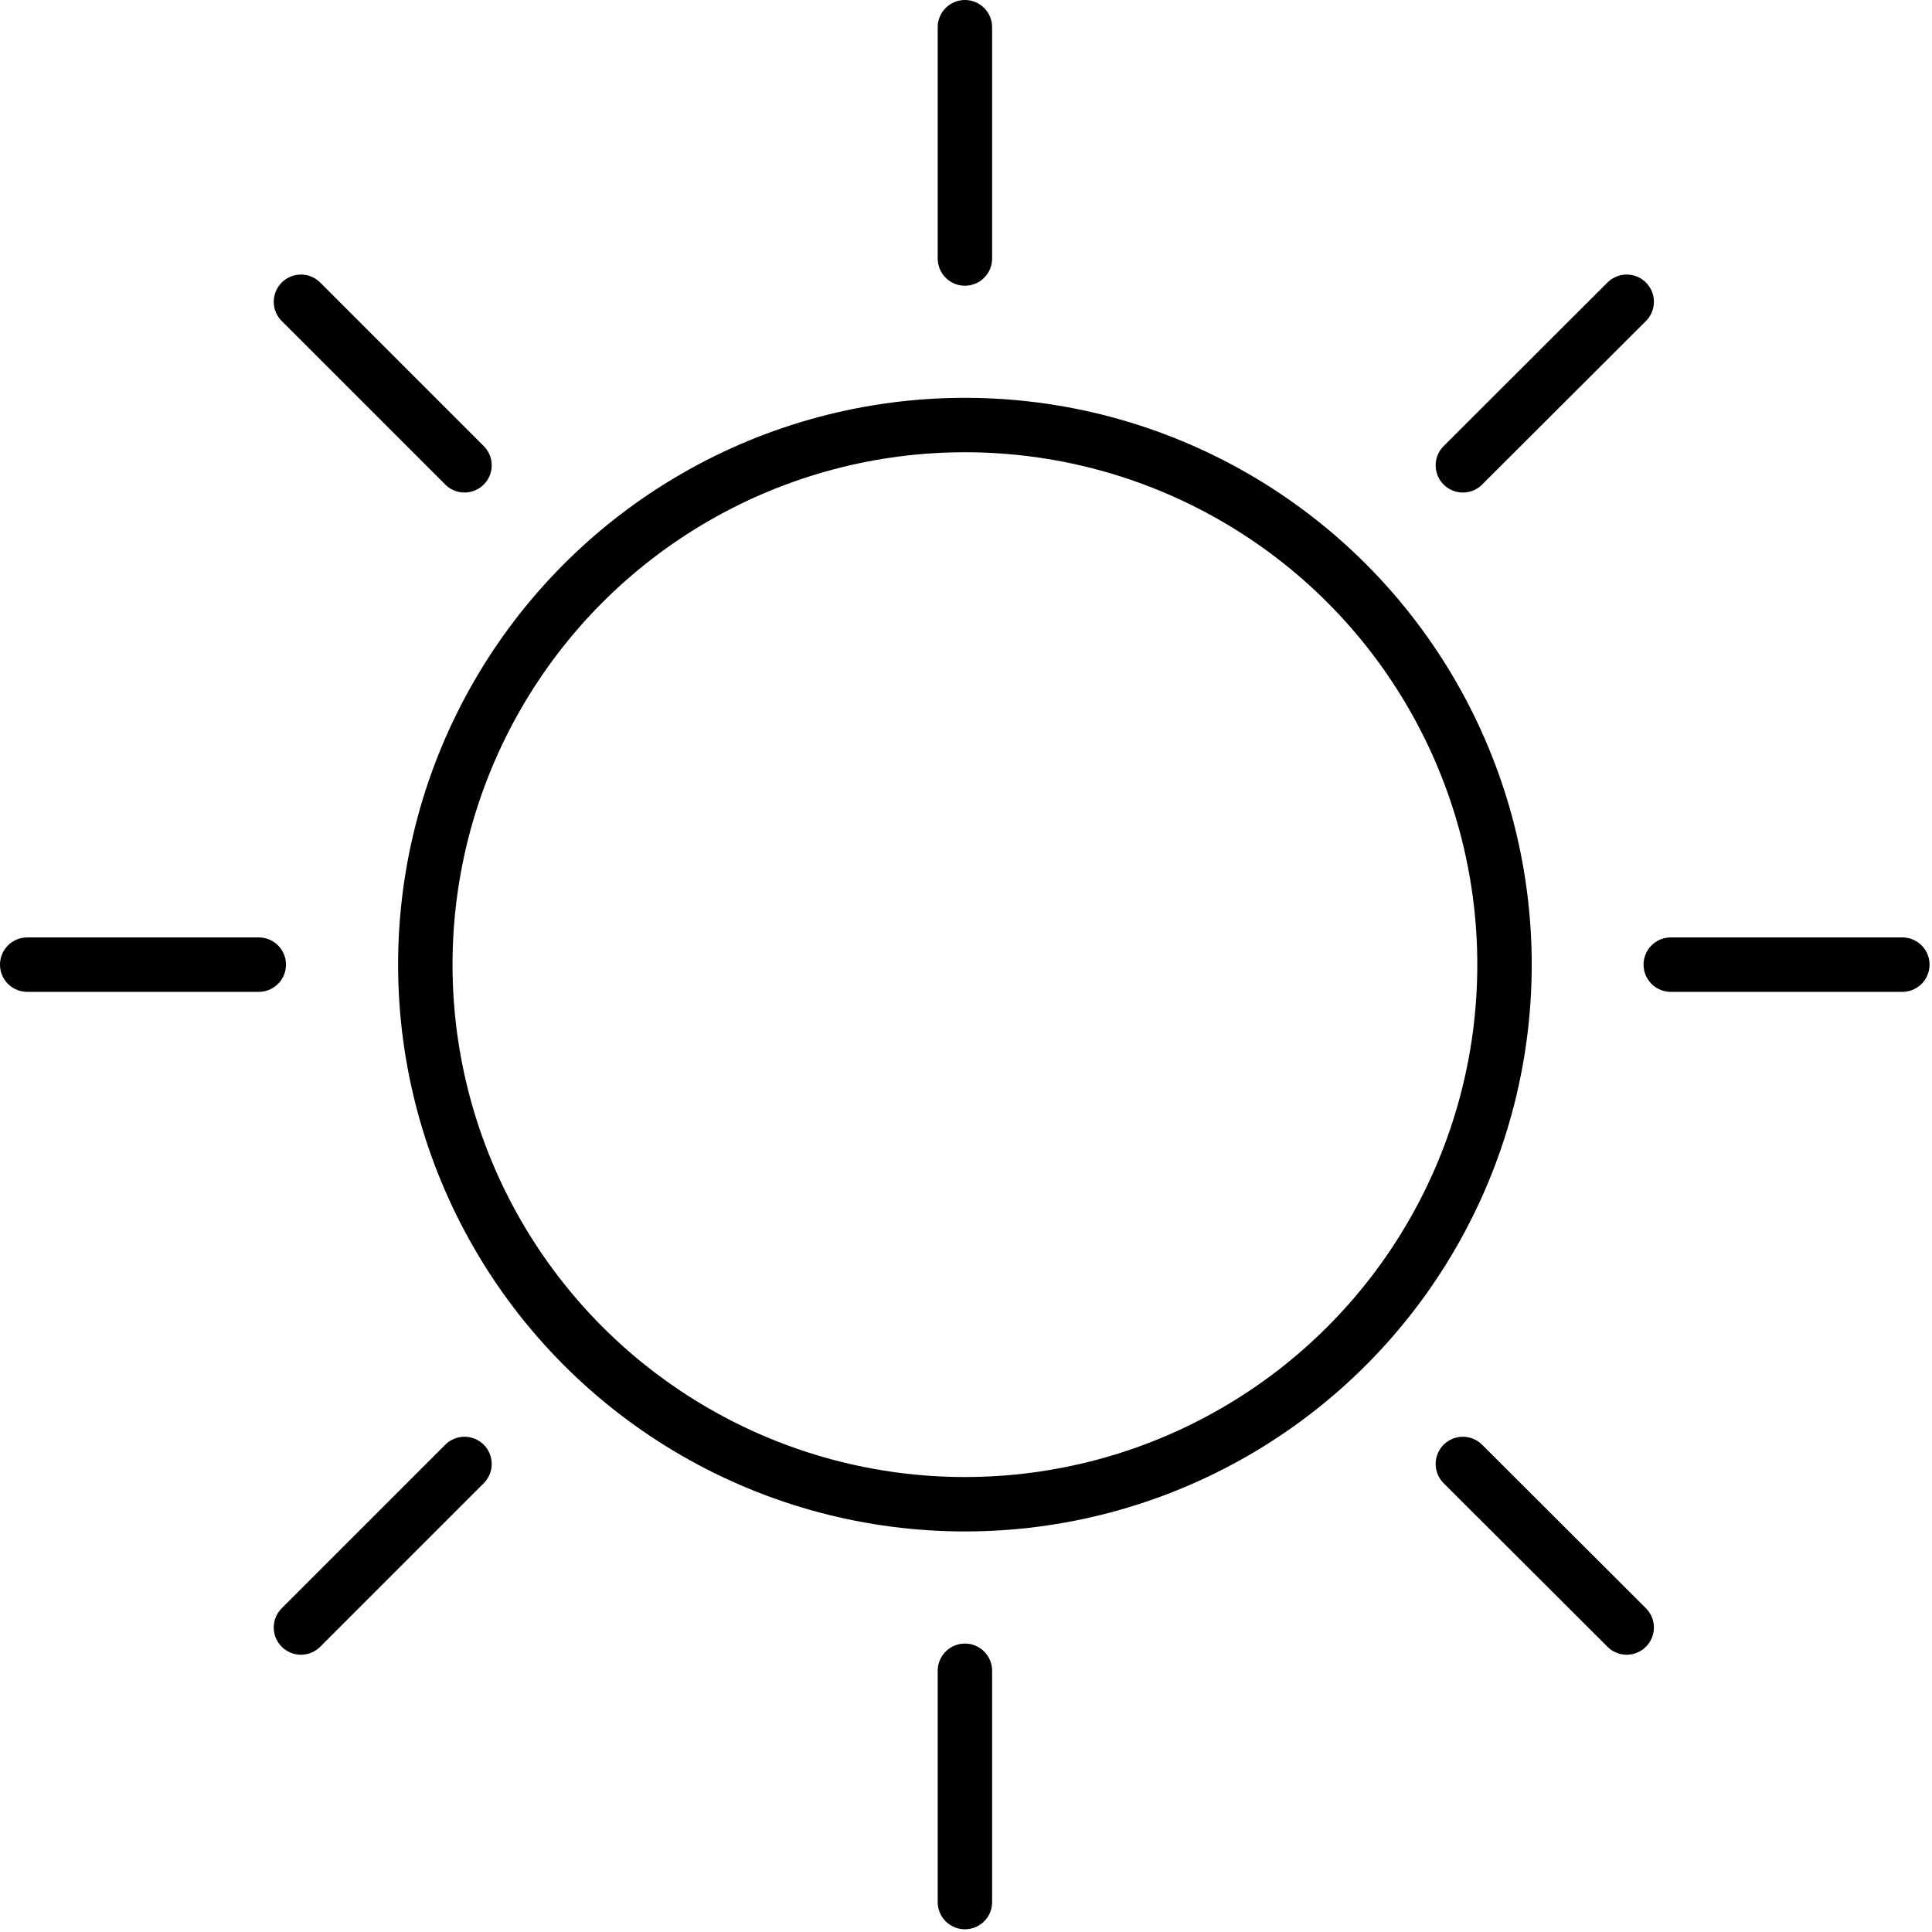 <?xml version="1.0" encoding="UTF-8" standalone="no"?>
<!DOCTYPE svg PUBLIC "-//W3C//DTD SVG 1.1//EN" "http://www.w3.org/Graphics/SVG/1.1/DTD/svg11.dtd">
<svg width="100%" height="100%" viewBox="0 0 71 71" version="1.1" xmlns="http://www.w3.org/2000/svg" xmlns:xlink="http://www.w3.org/1999/xlink" xml:space="preserve" xmlns:serif="http://www.serif.com/" style="fill-rule:evenodd;clip-rule:evenodd;stroke-linecap:round;stroke-miterlimit:10;">
    <g id="Слой_2">
        <g id="Слой_1-2">
            <circle cx="35.46" cy="35.45" r="19.83" style="fill:none;stroke:black;stroke-width:2px;"/>
            <path d="M61.4,35.45L69.91,35.45" style="fill:none;fill-rule:nonzero;stroke:black;stroke-width:2px;"/>
            <path d="M1,35.45L9.51,35.45" style="fill:none;fill-rule:nonzero;stroke:black;stroke-width:2px;"/>
            <path d="M35.46,61.4L35.46,69.9" style="fill:none;fill-rule:nonzero;stroke:black;stroke-width:2px;"/>
            <path d="M35.46,1L35.46,9.5" style="fill:none;fill-rule:nonzero;stroke:black;stroke-width:2px;"/>
            <path d="M53.76,53.8L59.78,59.81" style="fill:none;fill-rule:nonzero;stroke:black;stroke-width:2px;"/>
            <path d="M11.06,11.09L17.07,17.1" style="fill:none;fill-rule:nonzero;stroke:black;stroke-width:2px;"/>
            <path d="M17.07,53.8L11.06,59.81" style="fill:none;fill-rule:nonzero;stroke:black;stroke-width:2px;"/>
            <path d="M59.78,11.09L53.76,17.1" style="fill:none;fill-rule:nonzero;stroke:black;stroke-width:2px;"/>
        </g>
    </g>
</svg>
